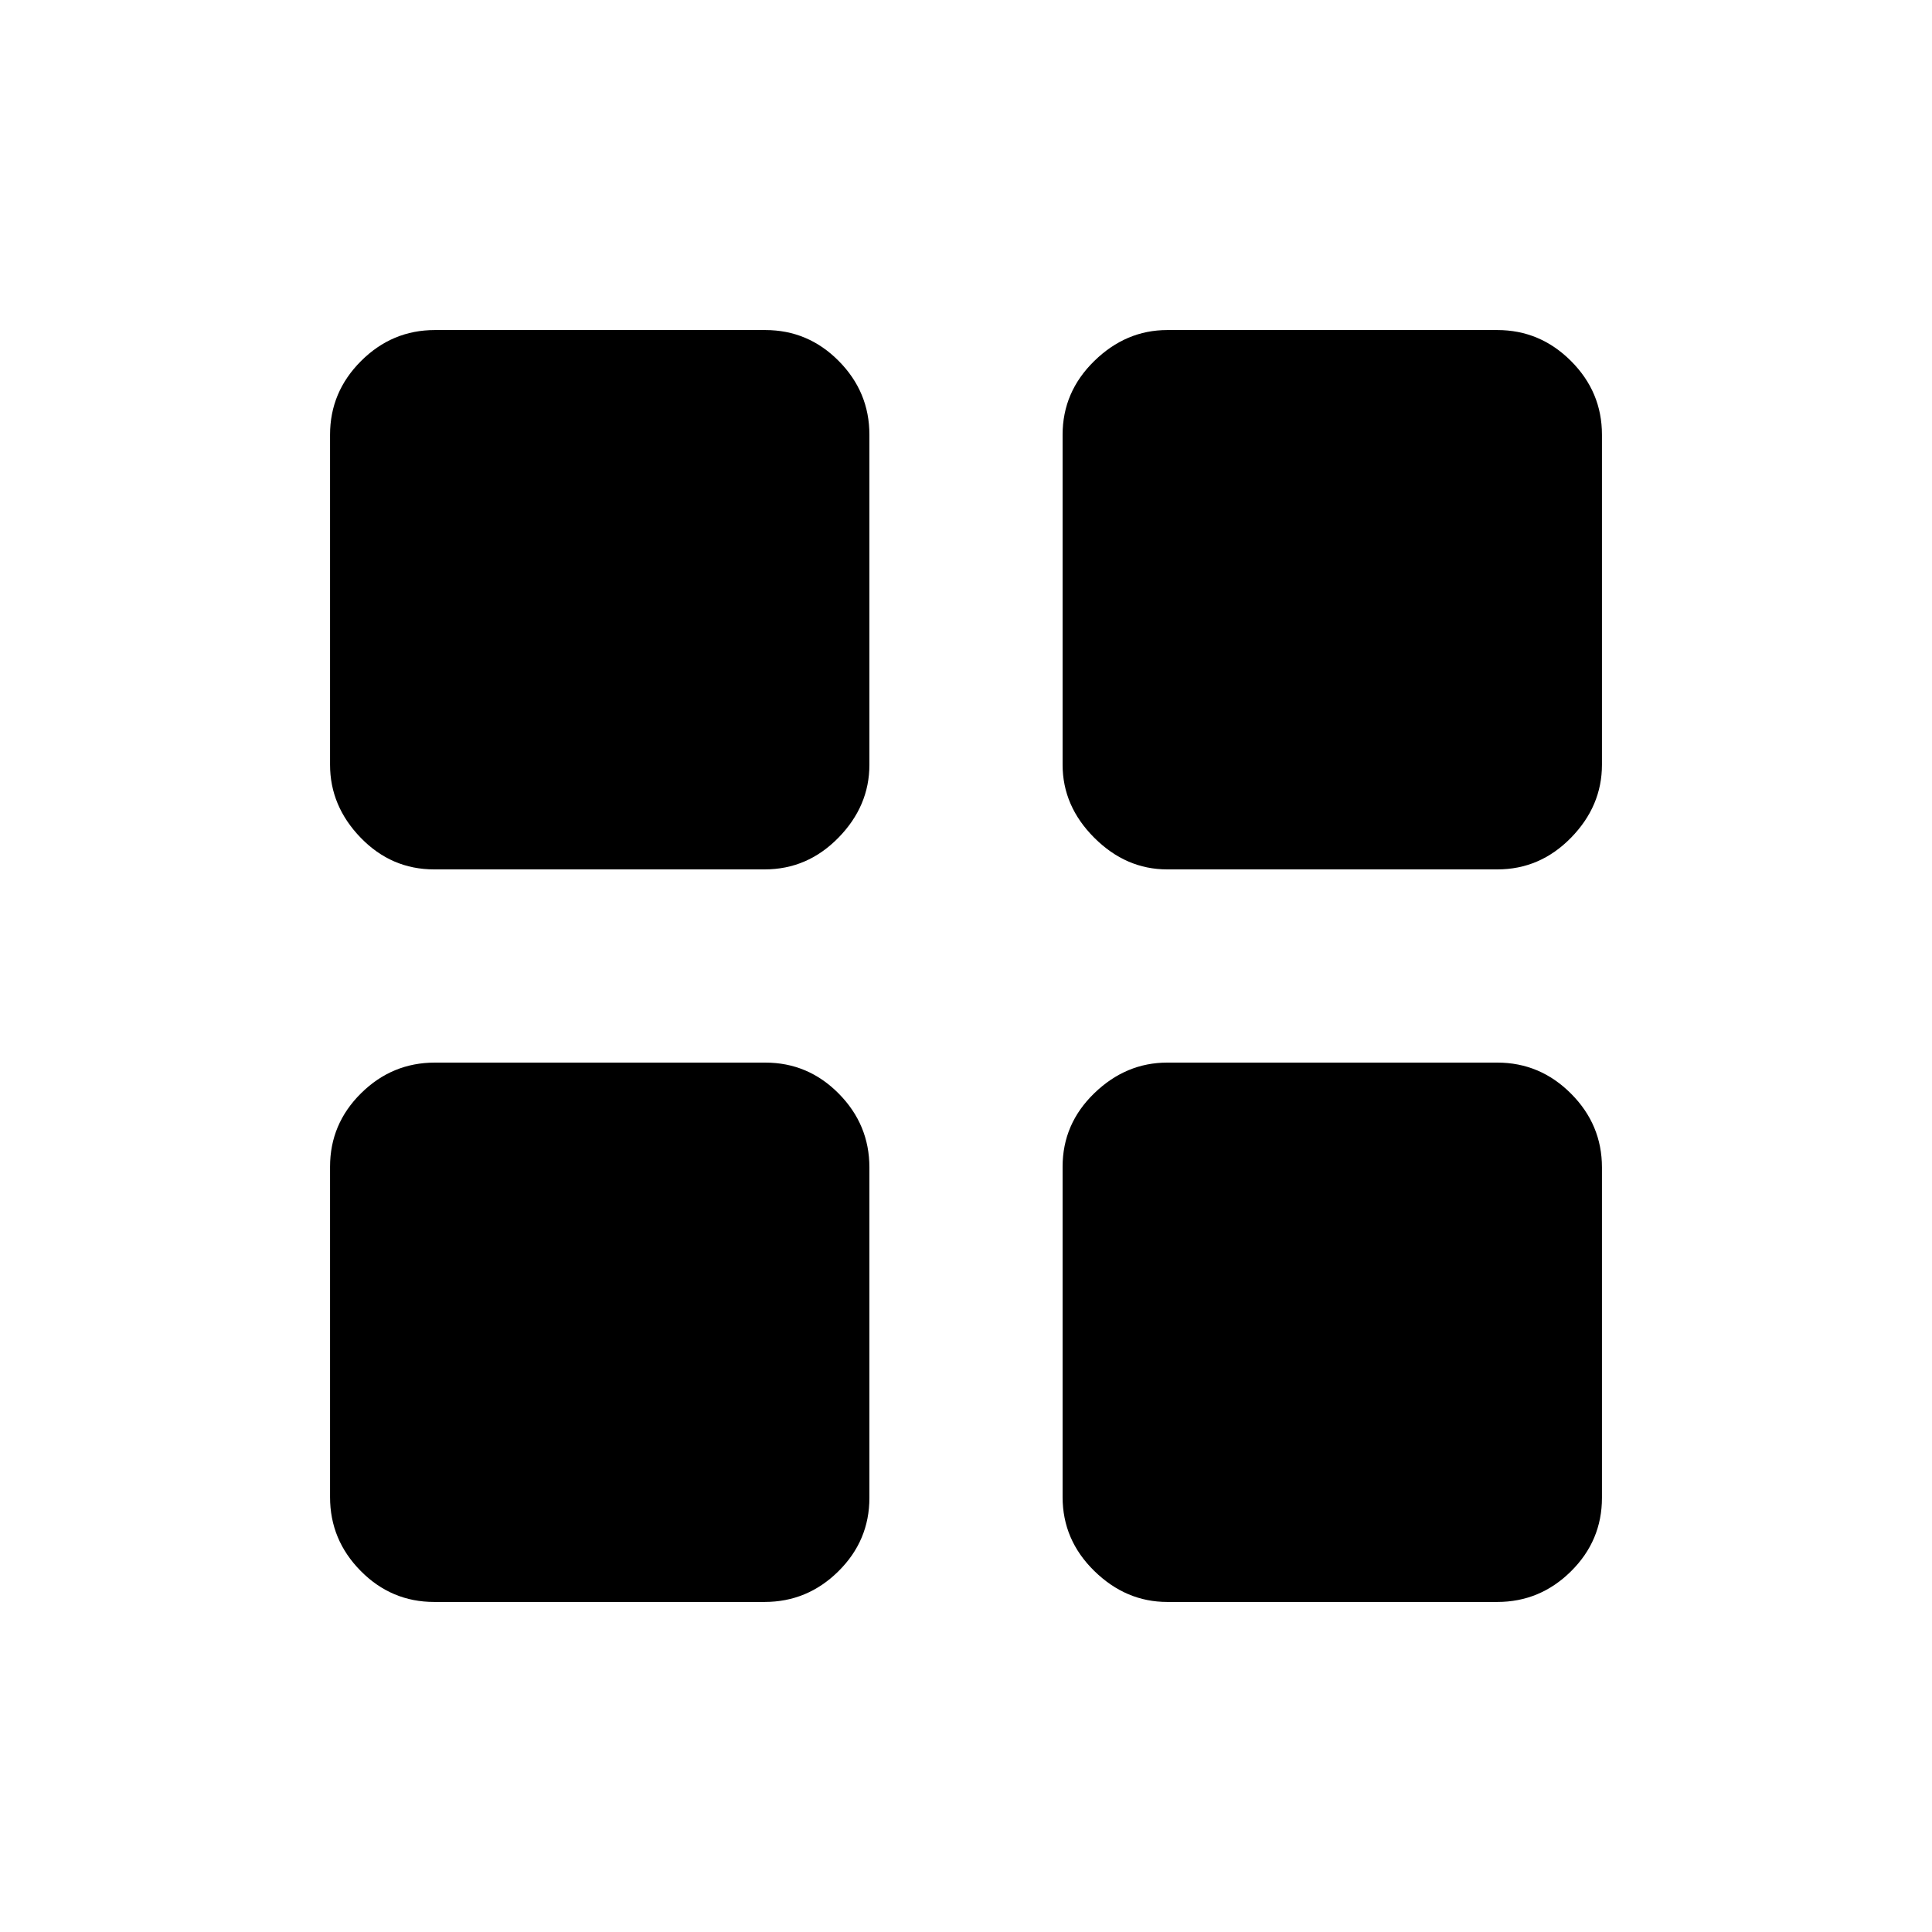 <svg xmlns="http://www.w3.org/2000/svg" height="20" viewBox="0 -960 960 960" width="20"><path d="M215.74-528q-21.28 0-36.51-15.73Q164-559.46 164-580v-164q0-21.24 15.41-36.62Q194.81-796 216.09-796h164.18q21.27 0 36.5 15.38T432-744v164q0 20.54-15.41 36.27Q401.19-528 379.91-528H215.74Zm0 364q-21.28 0-36.51-15.41Q164-194.81 164-216.09v-164.18q0-21.27 15.41-36.5Q194.81-432 216.09-432h164.18q21.27 0 36.5 15.41Q432-401.19 432-379.91v164.17q0 21.28-15.41 36.51Q401.19-164 379.91-164H215.74ZM580-528q-20.54 0-36.27-15.73Q528-559.46 528-580v-164q0-21.24 15.73-36.62Q559.46-796 580-796h164q21.24 0 36.62 15.38Q796-765.24 796-744v164q0 20.54-15.38 36.27Q765.24-528 744-528H580Zm0 364q-20.54 0-36.27-15.41Q528-194.81 528-216.09v-164.18q0-21.27 15.73-36.5T580-432h164q21.24 0 36.62 15.41Q796-401.19 796-379.91v164.17q0 21.28-15.38 36.51Q765.24-164 744-164H580Z"/></svg>